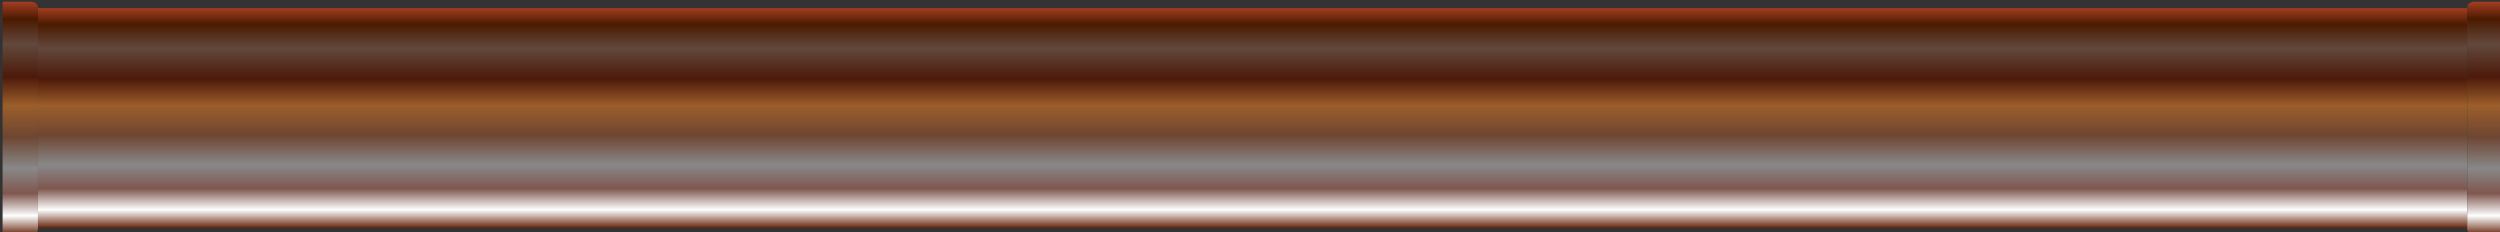 <?xml version="1.0" encoding="utf-8"?>
<!-- Generator: Adobe Illustrator 23.1.0, SVG Export Plug-In . SVG Version: 6.00 Build 0)  -->
<svg version="1.1" id="Calque_1" xmlns="http://www.w3.org/2000/svg" xmlns:xlink="http://www.w3.org/1999/xlink" x="0px" y="0px"
	 viewBox="0 0 579.7 53.9" style="enable-background:new 0 0 579.7 53.9;" xml:space="preserve">
<rect x="0" y="0" width="579.7" height="53.9" fill="#333333" stroke="none"/>
<style type="text/css">
	.st0{fill:url(#SVGID_1_);}
	.st1{fill:url(#SVGID_2_);}
	.st2{fill:url(#SVGID_3_);}
</style>
<g>
	<g>
		
			<linearGradient id="SVGID_1_" gradientUnits="userSpaceOnUse" x1="-3284.98" y1="7799.196" x2="-3234.08" y2="7799.196" gradientTransform="matrix(4.489659e-11 -1 1 4.489659e-11 -7508.696 -3232.19)">
			<stop  offset="0" style="stop-color:#6A2A11"/>
			<stop  offset="8.064520e-02" style="stop-color:#FEFFFF"/>
			<stop  offset="0.177" style="stop-color:rgba(127, 87, 79, 1)"/>
			<stop  offset="0.285" style="stop-color:rgba(136, 136, 136, 1)"/>
			<stop  offset="0.419" style="stop-color:rgba(110, 70, 50, 1)"/>
			<stop  offset="0.554" style="stop-color:rgba(156, 94, 42, 1)"/>
			<stop  offset="0.677" style="stop-color:rgba(76, 26, 10, 1)"/>
			<stop  offset="0.817" style="stop-color:rgba(98, 72, 60, 1)"/>
			<stop  offset="0.925" style="stop-color:rgba(75, 26, 0, 1)"/>
			<stop  offset="1" style="stop-color:#A53E23"/>
		</linearGradient>
		<rect x="8.8" y="1.9" class="st0" width="563.3" height="50.9"/>
	</g>
	<linearGradient id="SVGID_2_" gradientUnits="userSpaceOnUse" x1="576.25" y1="54.39" x2="576.25" y2="0.39">
		<stop  offset="0" style="stop-color:#6A2A11"/>
		<stop  offset="8.064520e-02" style="stop-color:#FEFFFF"/>
		<stop  offset="0.177" style="stop-color:rgba(127, 87, 79, 1)"/>
			<stop  offset="0.285" style="stop-color:rgba(136, 136, 136, 1)"/>
			<stop  offset="0.419" style="stop-color:rgba(110, 70, 50, 1)"/>
			<stop  offset="0.554" style="stop-color:rgba(156, 94, 42, 1)"/>
			<stop  offset="0.677" style="stop-color:rgba(76, 26, 10, 1)"/>
			<stop  offset="0.817" style="stop-color:rgba(98, 72, 60, 1)"/>
			<stop  offset="0.925" style="stop-color:rgba(75, 26, 0, 1)"/>
		<stop  offset="1" style="stop-color:#A53E23"/>
	</linearGradient>
	<path class="st1" d="M580.3,0.4h-6.6c-0.9,0-1.6,0.6-1.6,1.3v51.4c0,0.7,0.7,1.3,1.6,1.3h6.6V0.4z"/>
	<linearGradient id="SVGID_3_" gradientUnits="userSpaceOnUse" x1="4.75" y1="54.39" x2="4.75" y2="0.39">
		<stop  offset="0" style="stop-color:#6A2A11"/>
		<stop  offset="8.064520e-02" style="stop-color:#FEFFFF"/>
		<stop  offset="0.177" style="stop-color:rgba(127, 87, 79, 1)"/>
			<stop  offset="0.285" style="stop-color:rgba(136, 136, 136, 1)"/>
			<stop  offset="0.419" style="stop-color:rgba(110, 70, 50, 1)"/>
			<stop  offset="0.554" style="stop-color:rgba(156, 94, 42, 1)"/>
			<stop  offset="0.677" style="stop-color:rgba(76, 26, 10, 1)"/>
			<stop  offset="0.817" style="stop-color:rgba(98, 72, 60, 1)"/>
			<stop  offset="0.925" style="stop-color:rgba(75, 26, 0, 1)"/>
		<stop  offset="1" style="stop-color:#A53E23"/>
	</linearGradient>
	<path class="st2" d="M0.6,0.4h6.6c0.9,0,1.6,0.6,1.6,1.3v51.4c0,0.7-0.7,1.3-1.6,1.3H0.6V0.4z"/>
</g>
</svg>
